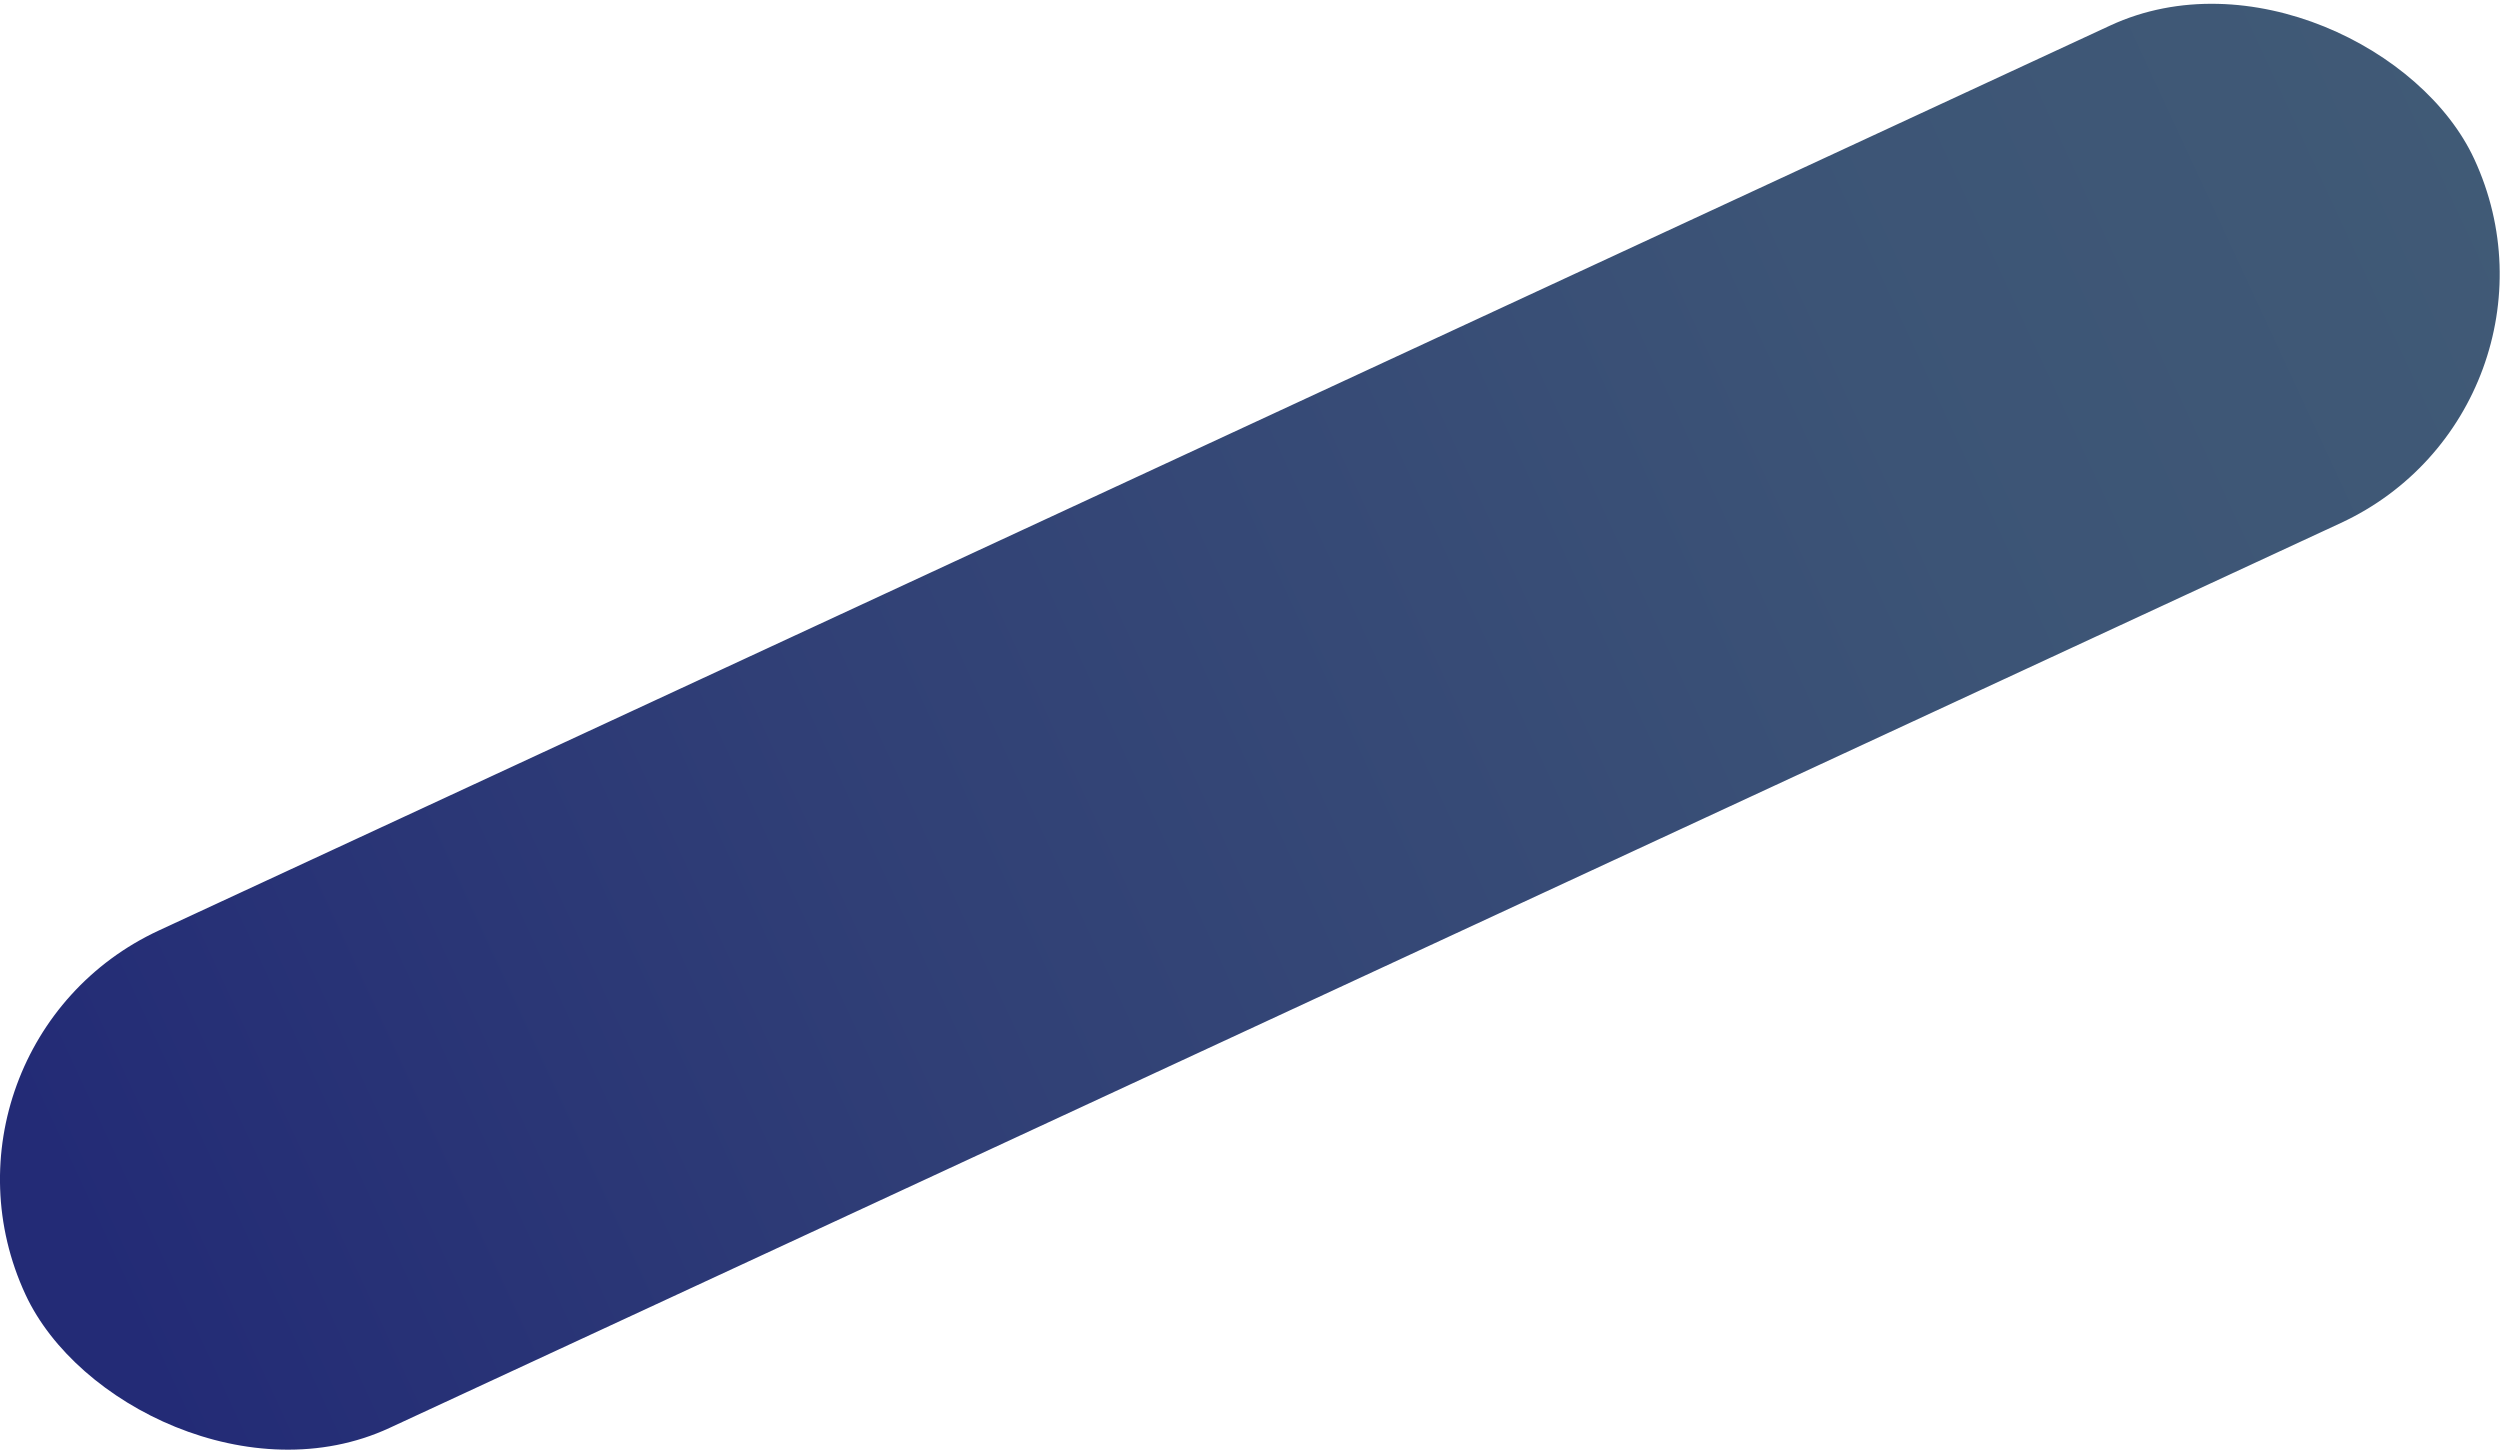<svg xmlns="http://www.w3.org/2000/svg" xmlns:xlink="http://www.w3.org/1999/xlink" viewBox="0 0 68.39 39.76"><defs><linearGradient id="a" x1="513.67" y1="-0.16" x2="855.67" y2="-0.16" gradientTransform="translate(-113.64 20.04) scale(0.22 1)" gradientUnits="userSpaceOnUse"><stop offset="0" stop-color="#232b76"/><stop offset="0.31" stop-color="#303f76"/><stop offset="0.72" stop-color="#3c5476"/><stop offset="1" stop-color="#415b76"/></linearGradient></defs><title>figure1-objetivos</title><rect x="-2.73" y="12.38" width="73.84" height="15" rx="7.5" ry="7.5" transform="translate(-5.19 16.23) rotate(-24.88)" style="fill:url(#a)"/></svg>